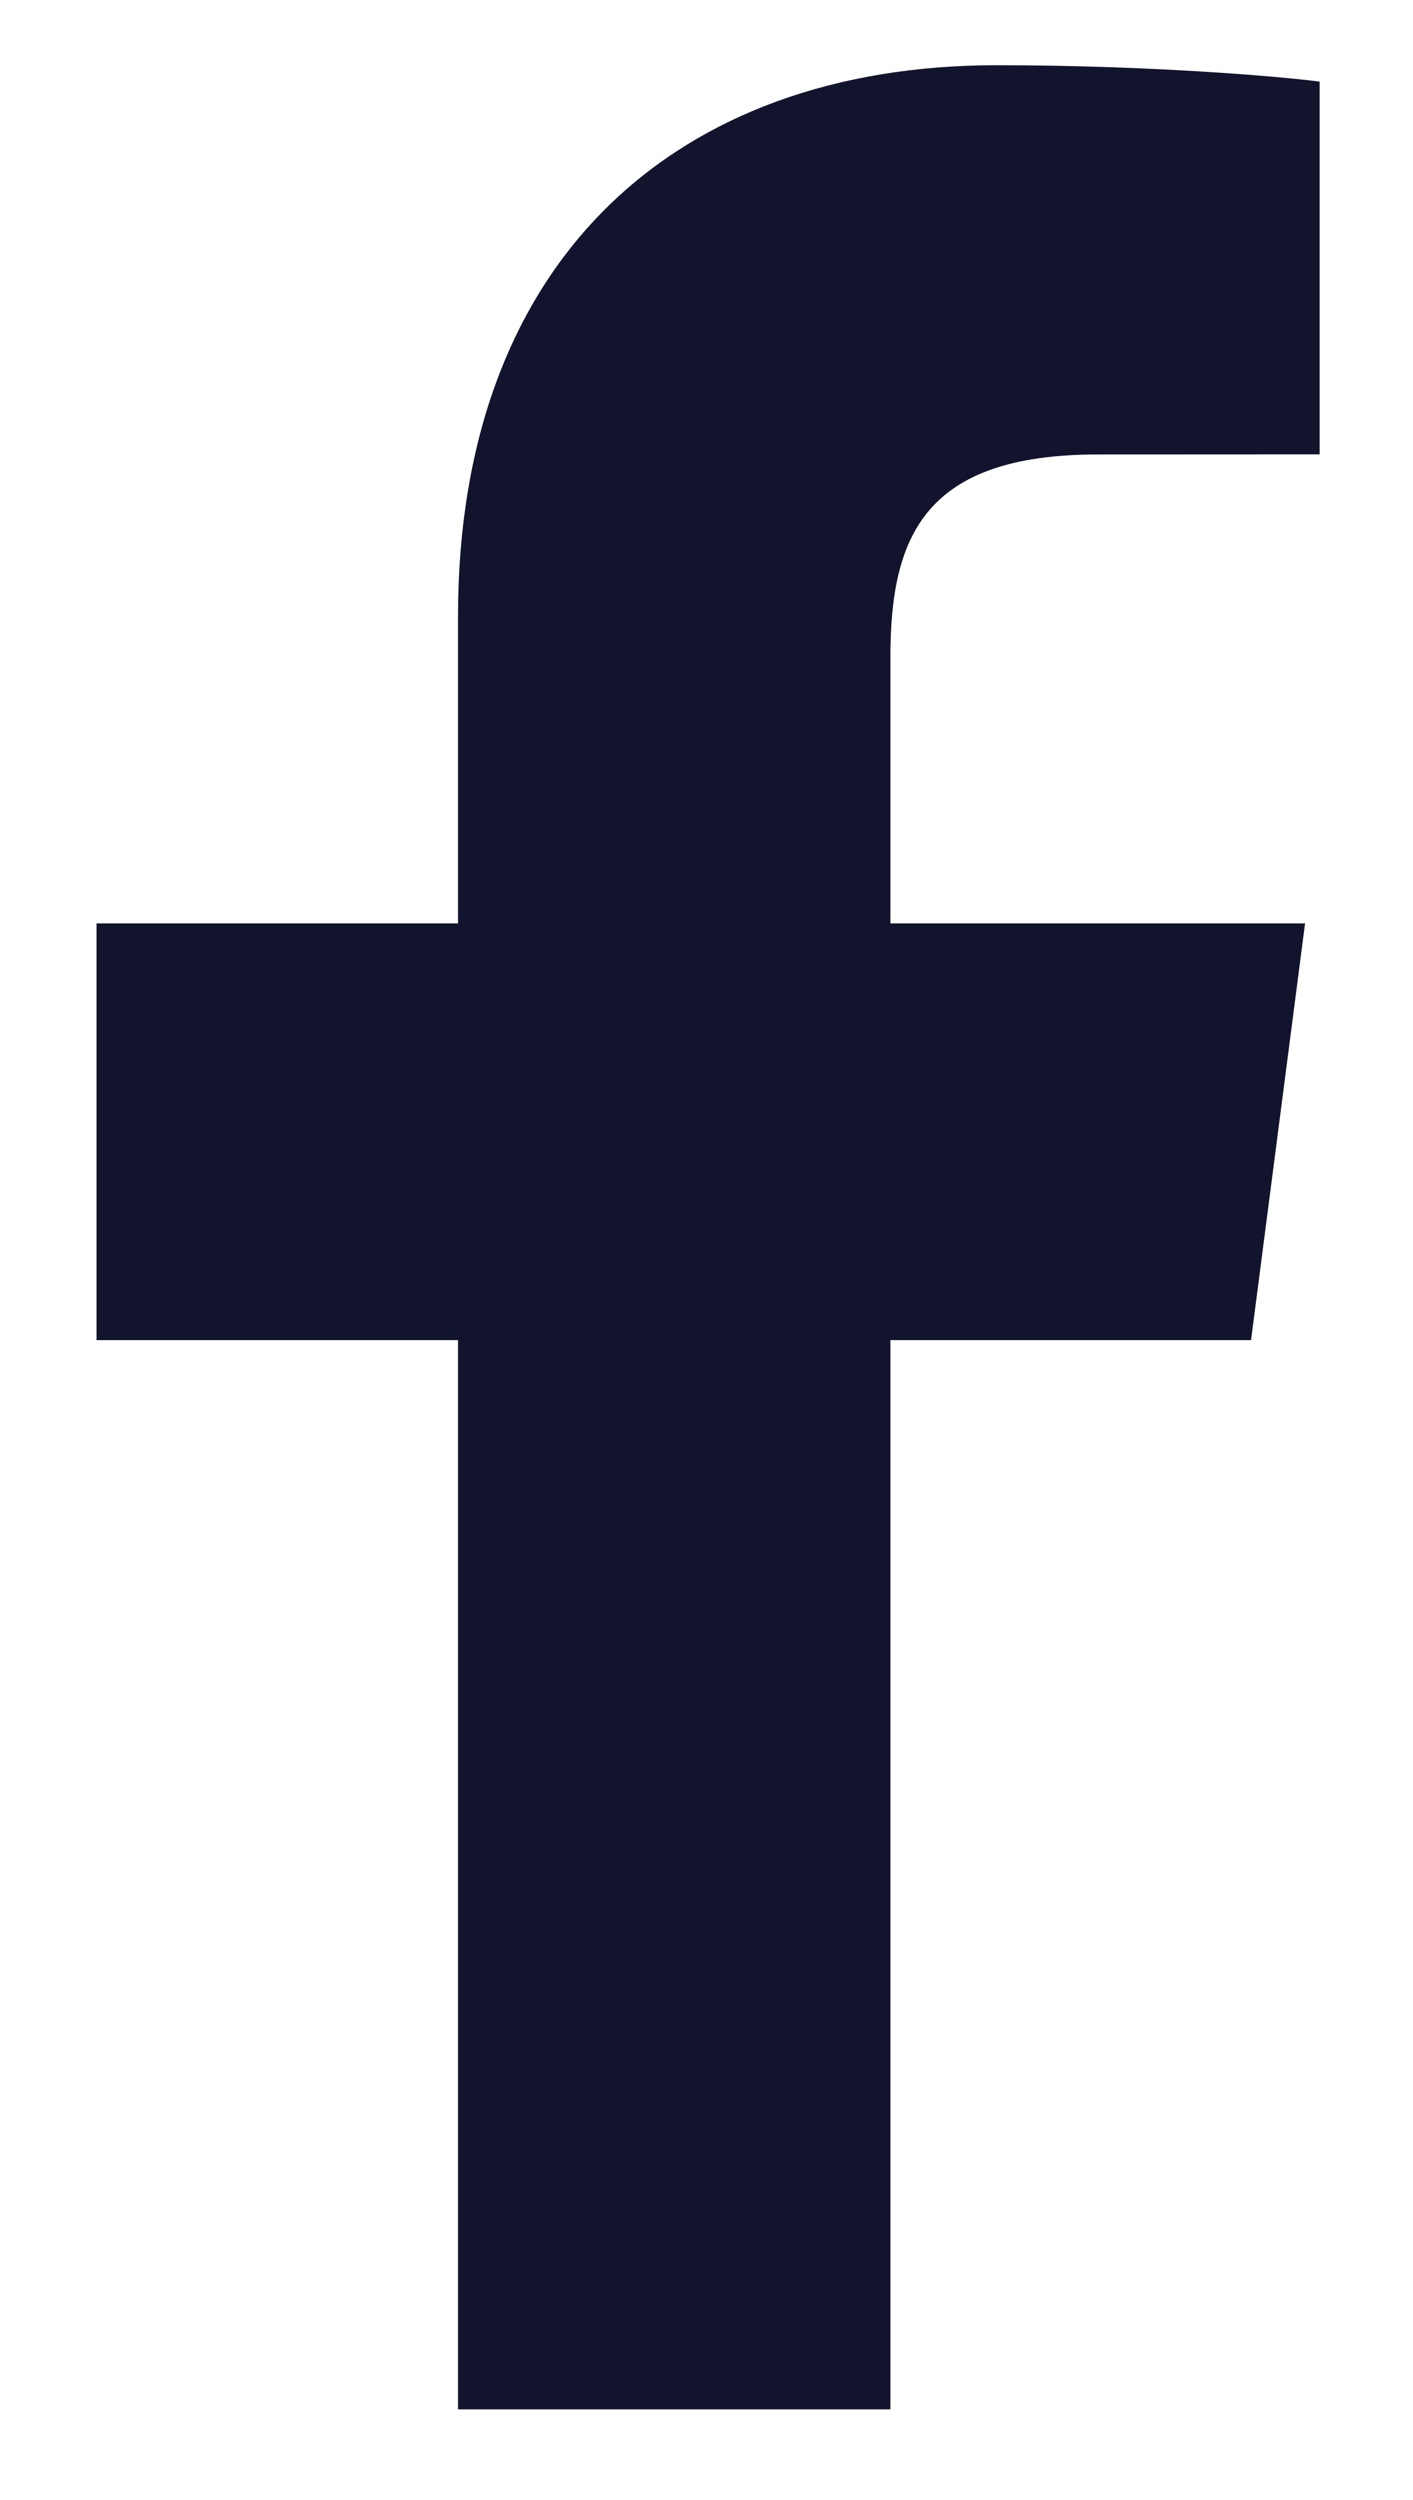 <svg width="13" height="23" viewBox="0 0 13 23" fill="none" xmlns="http://www.w3.org/2000/svg">
<path d="M4.214 22.166V12.329H0.888V8.495H4.214V5.668C4.214 2.386 6.228 0.6 9.169 0.6C10.578 0.6 11.788 0.704 12.141 0.751V4.18L10.101 4.181C8.502 4.181 8.192 4.937 8.192 6.047V8.495H12.007L11.51 12.329H8.192V22.166H4.214Z" fill="#12132D"/>
</svg>
